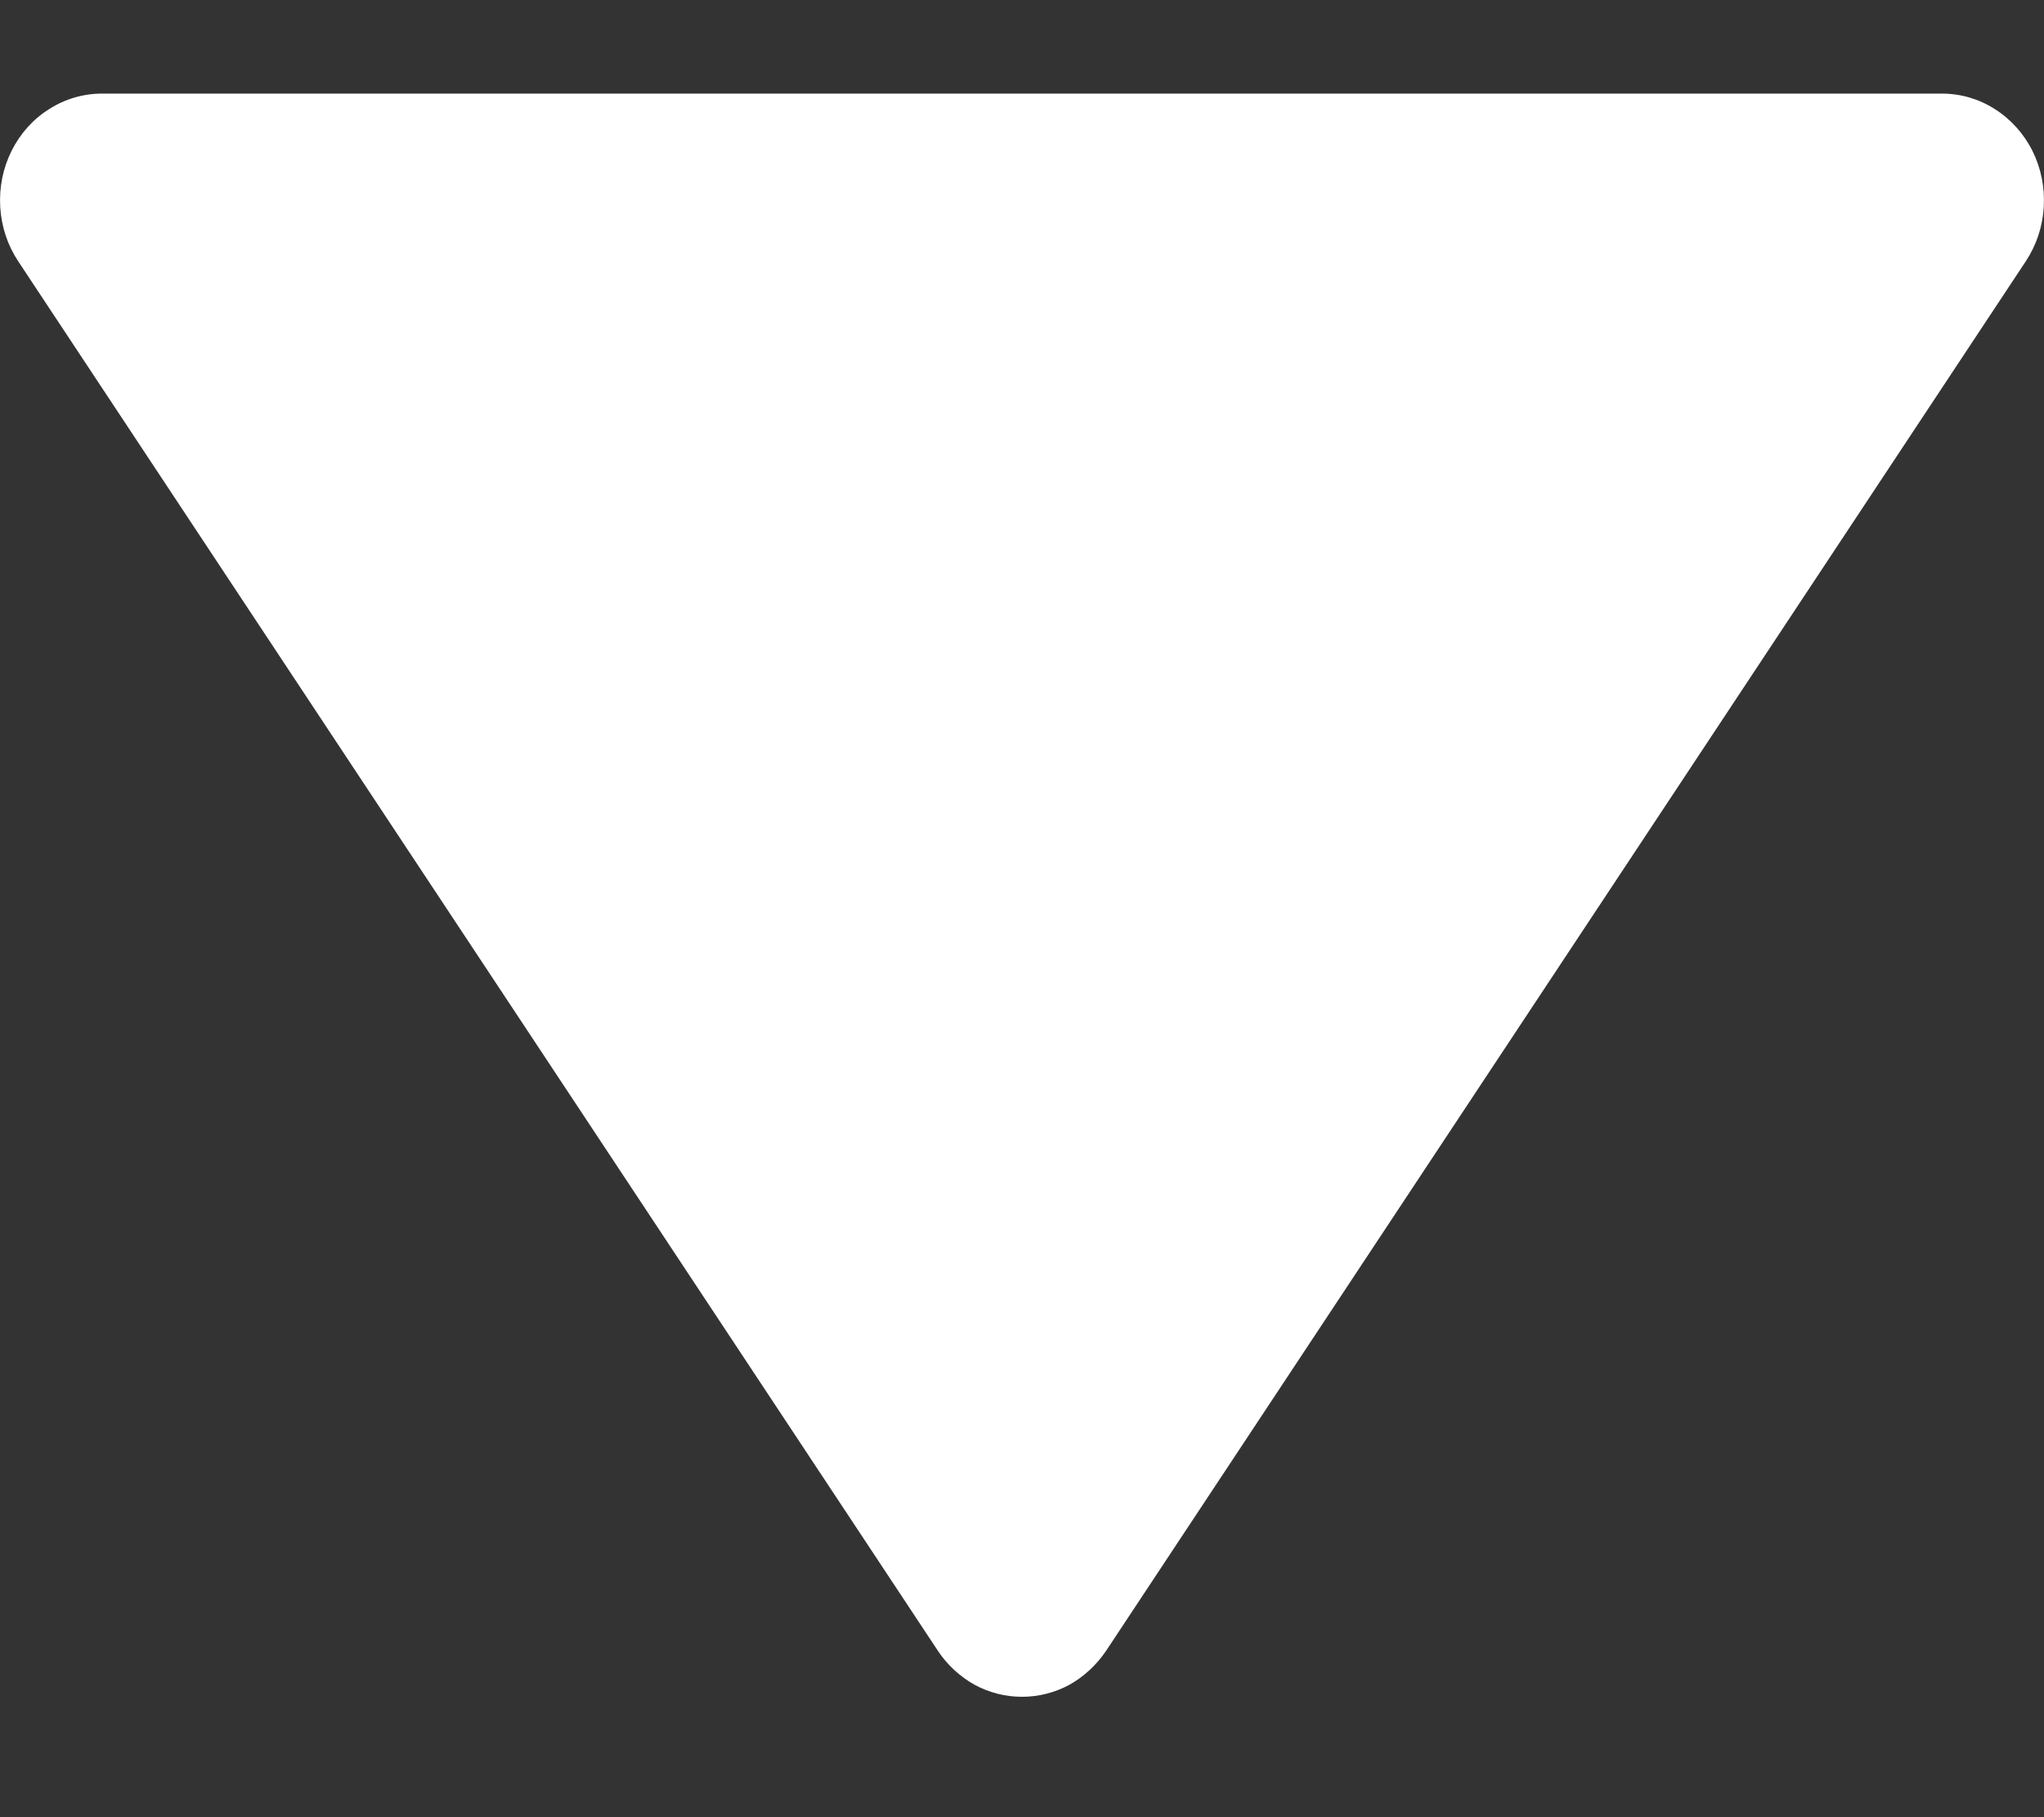 <svg width="9" height="8" viewBox="0 0 9 8" fill="none" xmlns="http://www.w3.org/2000/svg">
<rect x="0" y="0" width="9" height="8" fill="#333333" stroke="none"/>
<path d="M0.051 0.664C0.013 0.74 -0.004 0.825 0.001 0.911C0.006 0.997 0.033 1.079 0.08 1.15L4.13 7.268C4.171 7.33 4.227 7.381 4.291 7.417C4.356 7.452 4.427 7.47 4.5 7.47C4.573 7.47 4.644 7.452 4.709 7.417C4.773 7.381 4.828 7.33 4.87 7.268L8.92 1.15C8.967 1.079 8.994 0.997 8.999 0.911C9.004 0.825 8.987 0.74 8.949 0.664C8.911 0.588 8.853 0.524 8.783 0.48C8.713 0.435 8.632 0.412 8.55 0.412L0.45 0.412C0.368 0.412 0.287 0.435 0.217 0.48C0.146 0.524 0.089 0.588 0.051 0.664Z" fill="white"/>
</svg>
